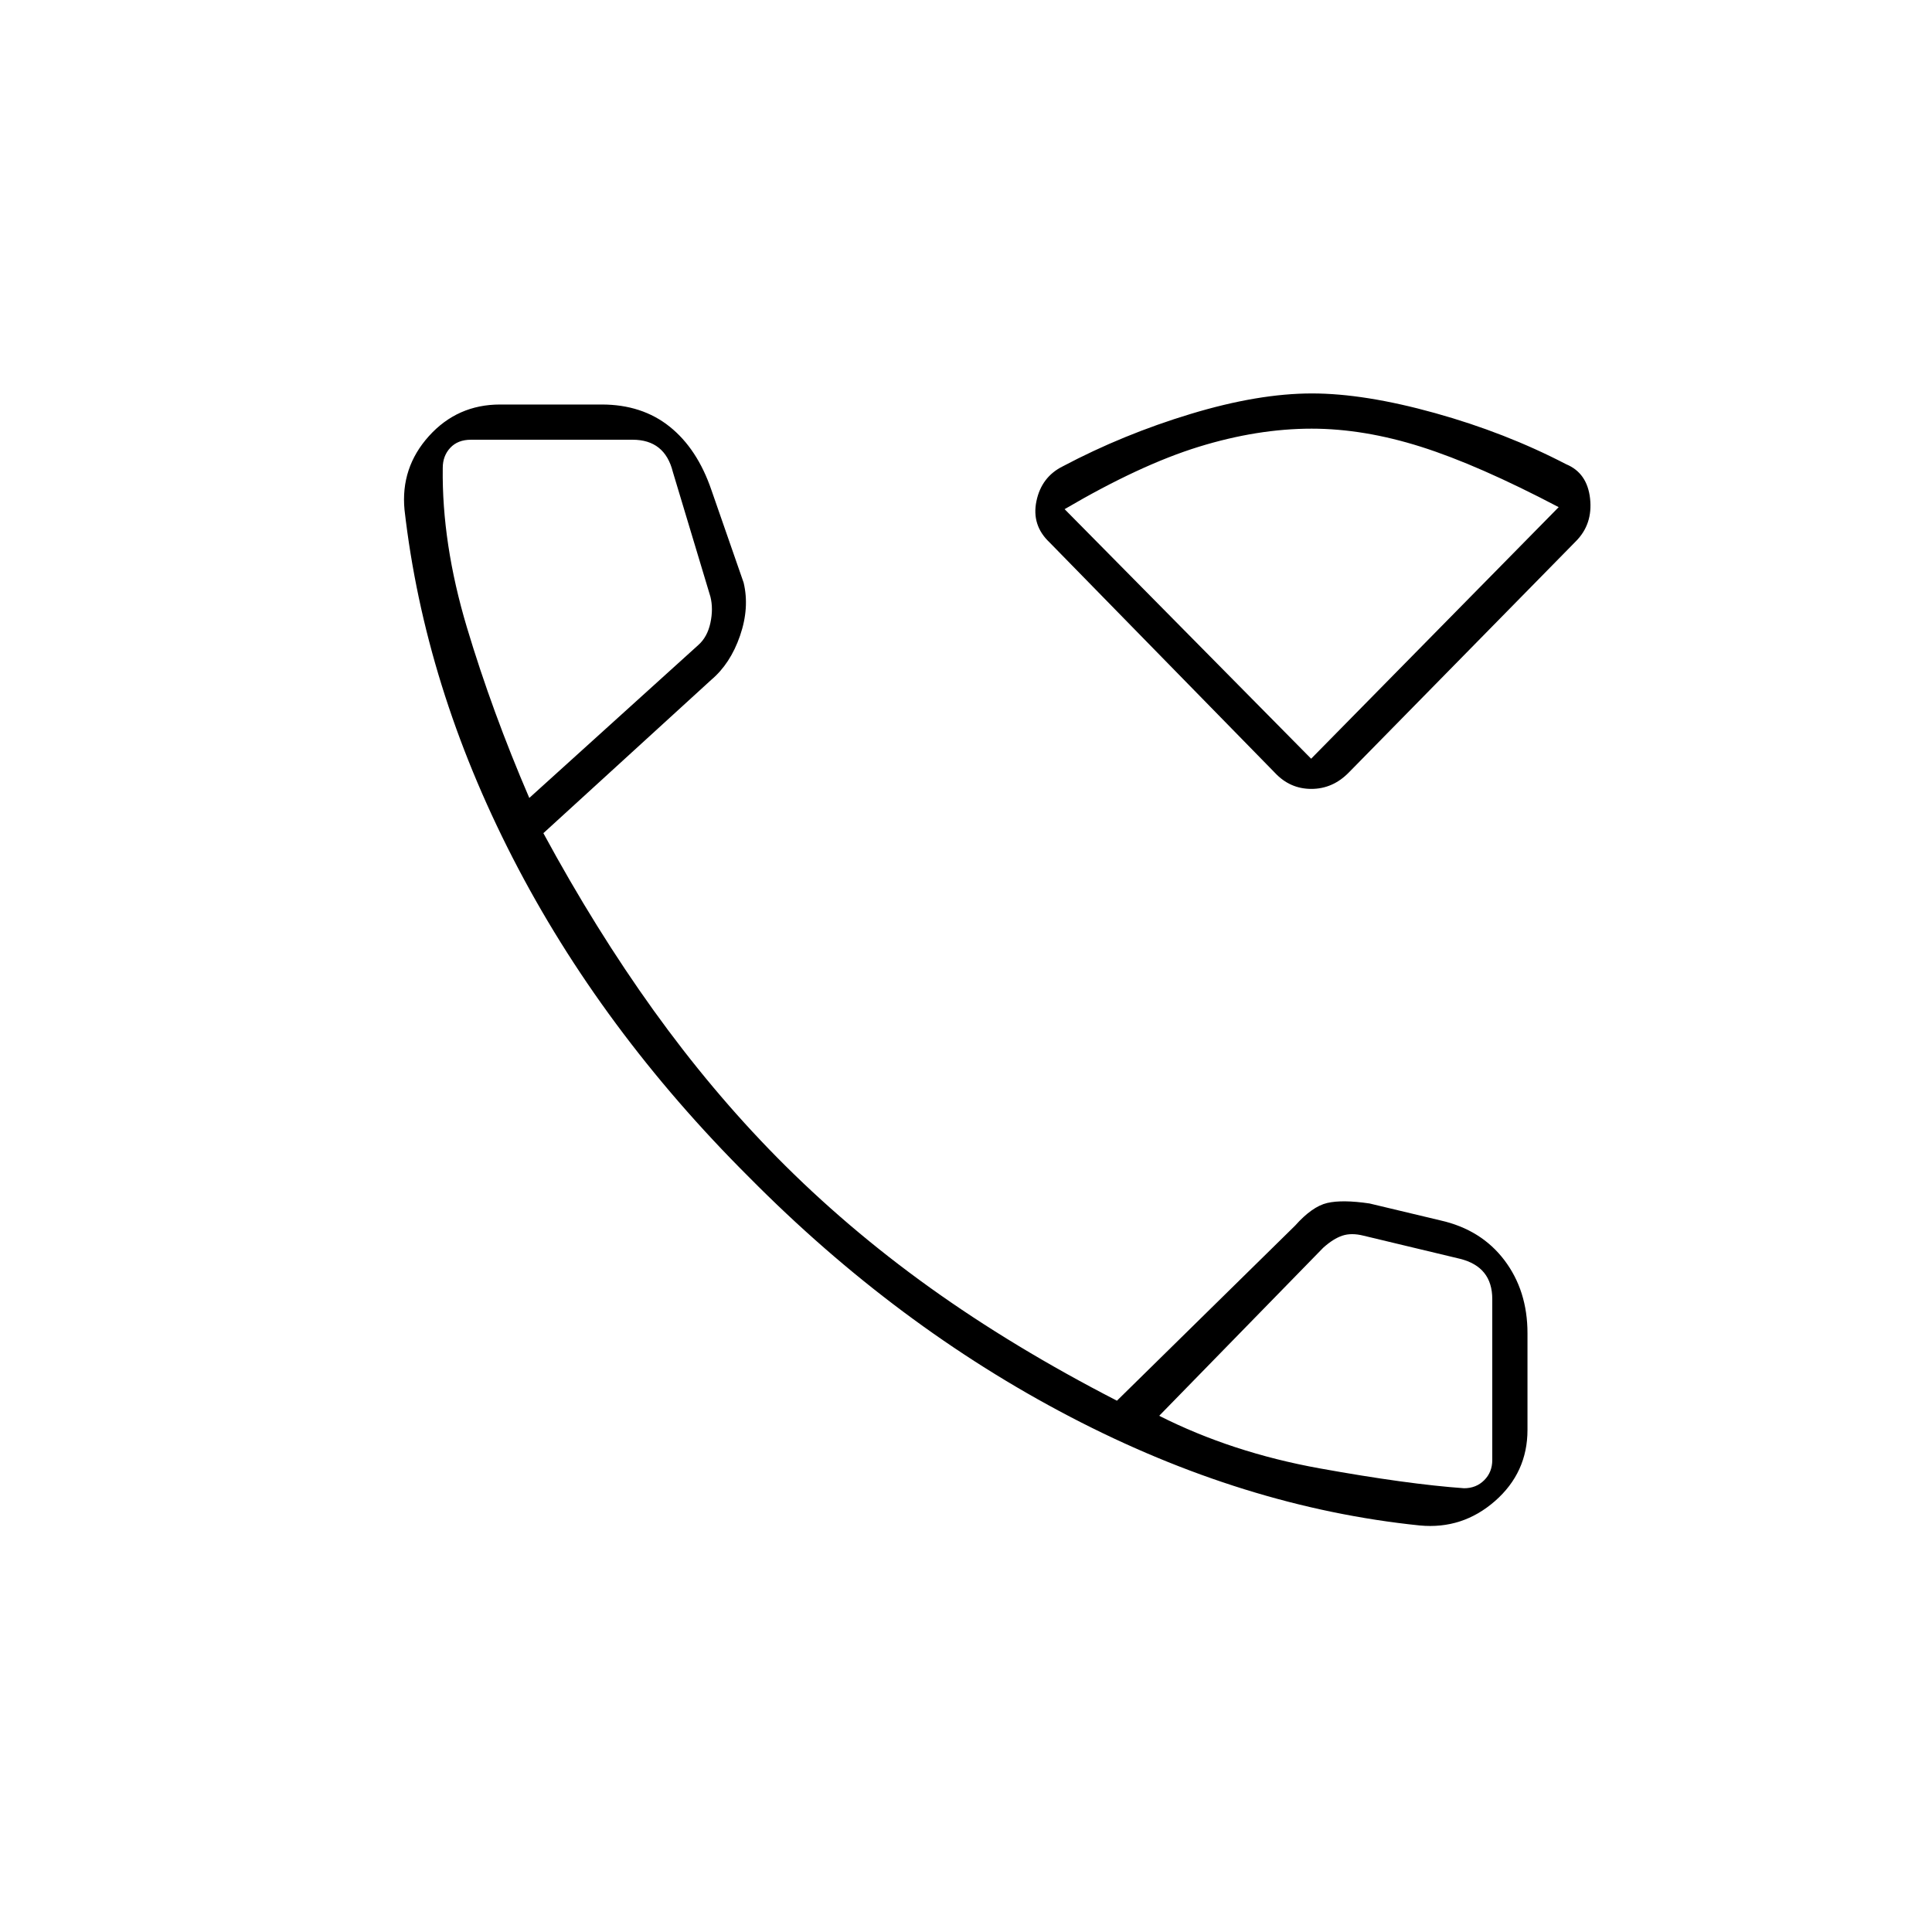 <svg xmlns="http://www.w3.org/2000/svg" height="20" viewBox="0 -960 960 960" width="20"><path d="M633.52-575.98 521.5-690.5q-9-8.5-6.5-20.5t13.05-17.26q29.99-15.89 63.59-26.06 33.59-10.18 60.27-10.18 26.09 0 61.1 9.74 35.01 9.74 65.17 25.42 10.51 4.33 11.92 17.08 1.4 12.76-7.1 21.26L670.11-576.04q-7.94 8.04-18.52 8.04-10.59 0-18.07-7.98ZM651.5-583l123-125q-40-21-68.42-30t-54.33-9q-26.91 0-56.08 9-29.17 9-66.67 31l122.5 124Zm0 0Zm54 381q-87.5-9-173.75-54t-159.5-119q-73.75-73.5-117.5-158.75T201-706.69q-2-20.95 12.14-36.63Q227.29-759 248.5-759H299q20 0 33.75 11t20.75 31.5l16 46q3 12.5-1.78 26.38-4.77 13.88-14.35 21.97L270-546q26 48 54.72 87.99 28.72 39.99 61.25 72.99Q420.5-350 462-320.25q41.5 29.75 93 56.25l88.54-87q8.46-9.5 15.96-11.25t21 .25l35.36 8.44Q736-349 747.5-333.85 759-318.69 759-297.5v48q0 21.21-16.14 35.36Q726.71-200 705.5-202ZM263-563.5l84-76q4.5-4 6-11t0-13l-18.66-62q-2-8-7-12t-13-4H234q-6.5 0-10.25 4t-3.75 10q-.5 37.5 12 79.25t31 84.75Zm313 307q36.1 18.24 79.72 26.12 43.61 7.88 71.78 9.88 6 0 10-4t4-10v-80q0-8-4-13t-12-7l-48-11.5q-6-1.5-10.5 0t-9.5 6L576-256.5Zm-313-307Zm313 307Z"/></svg>
